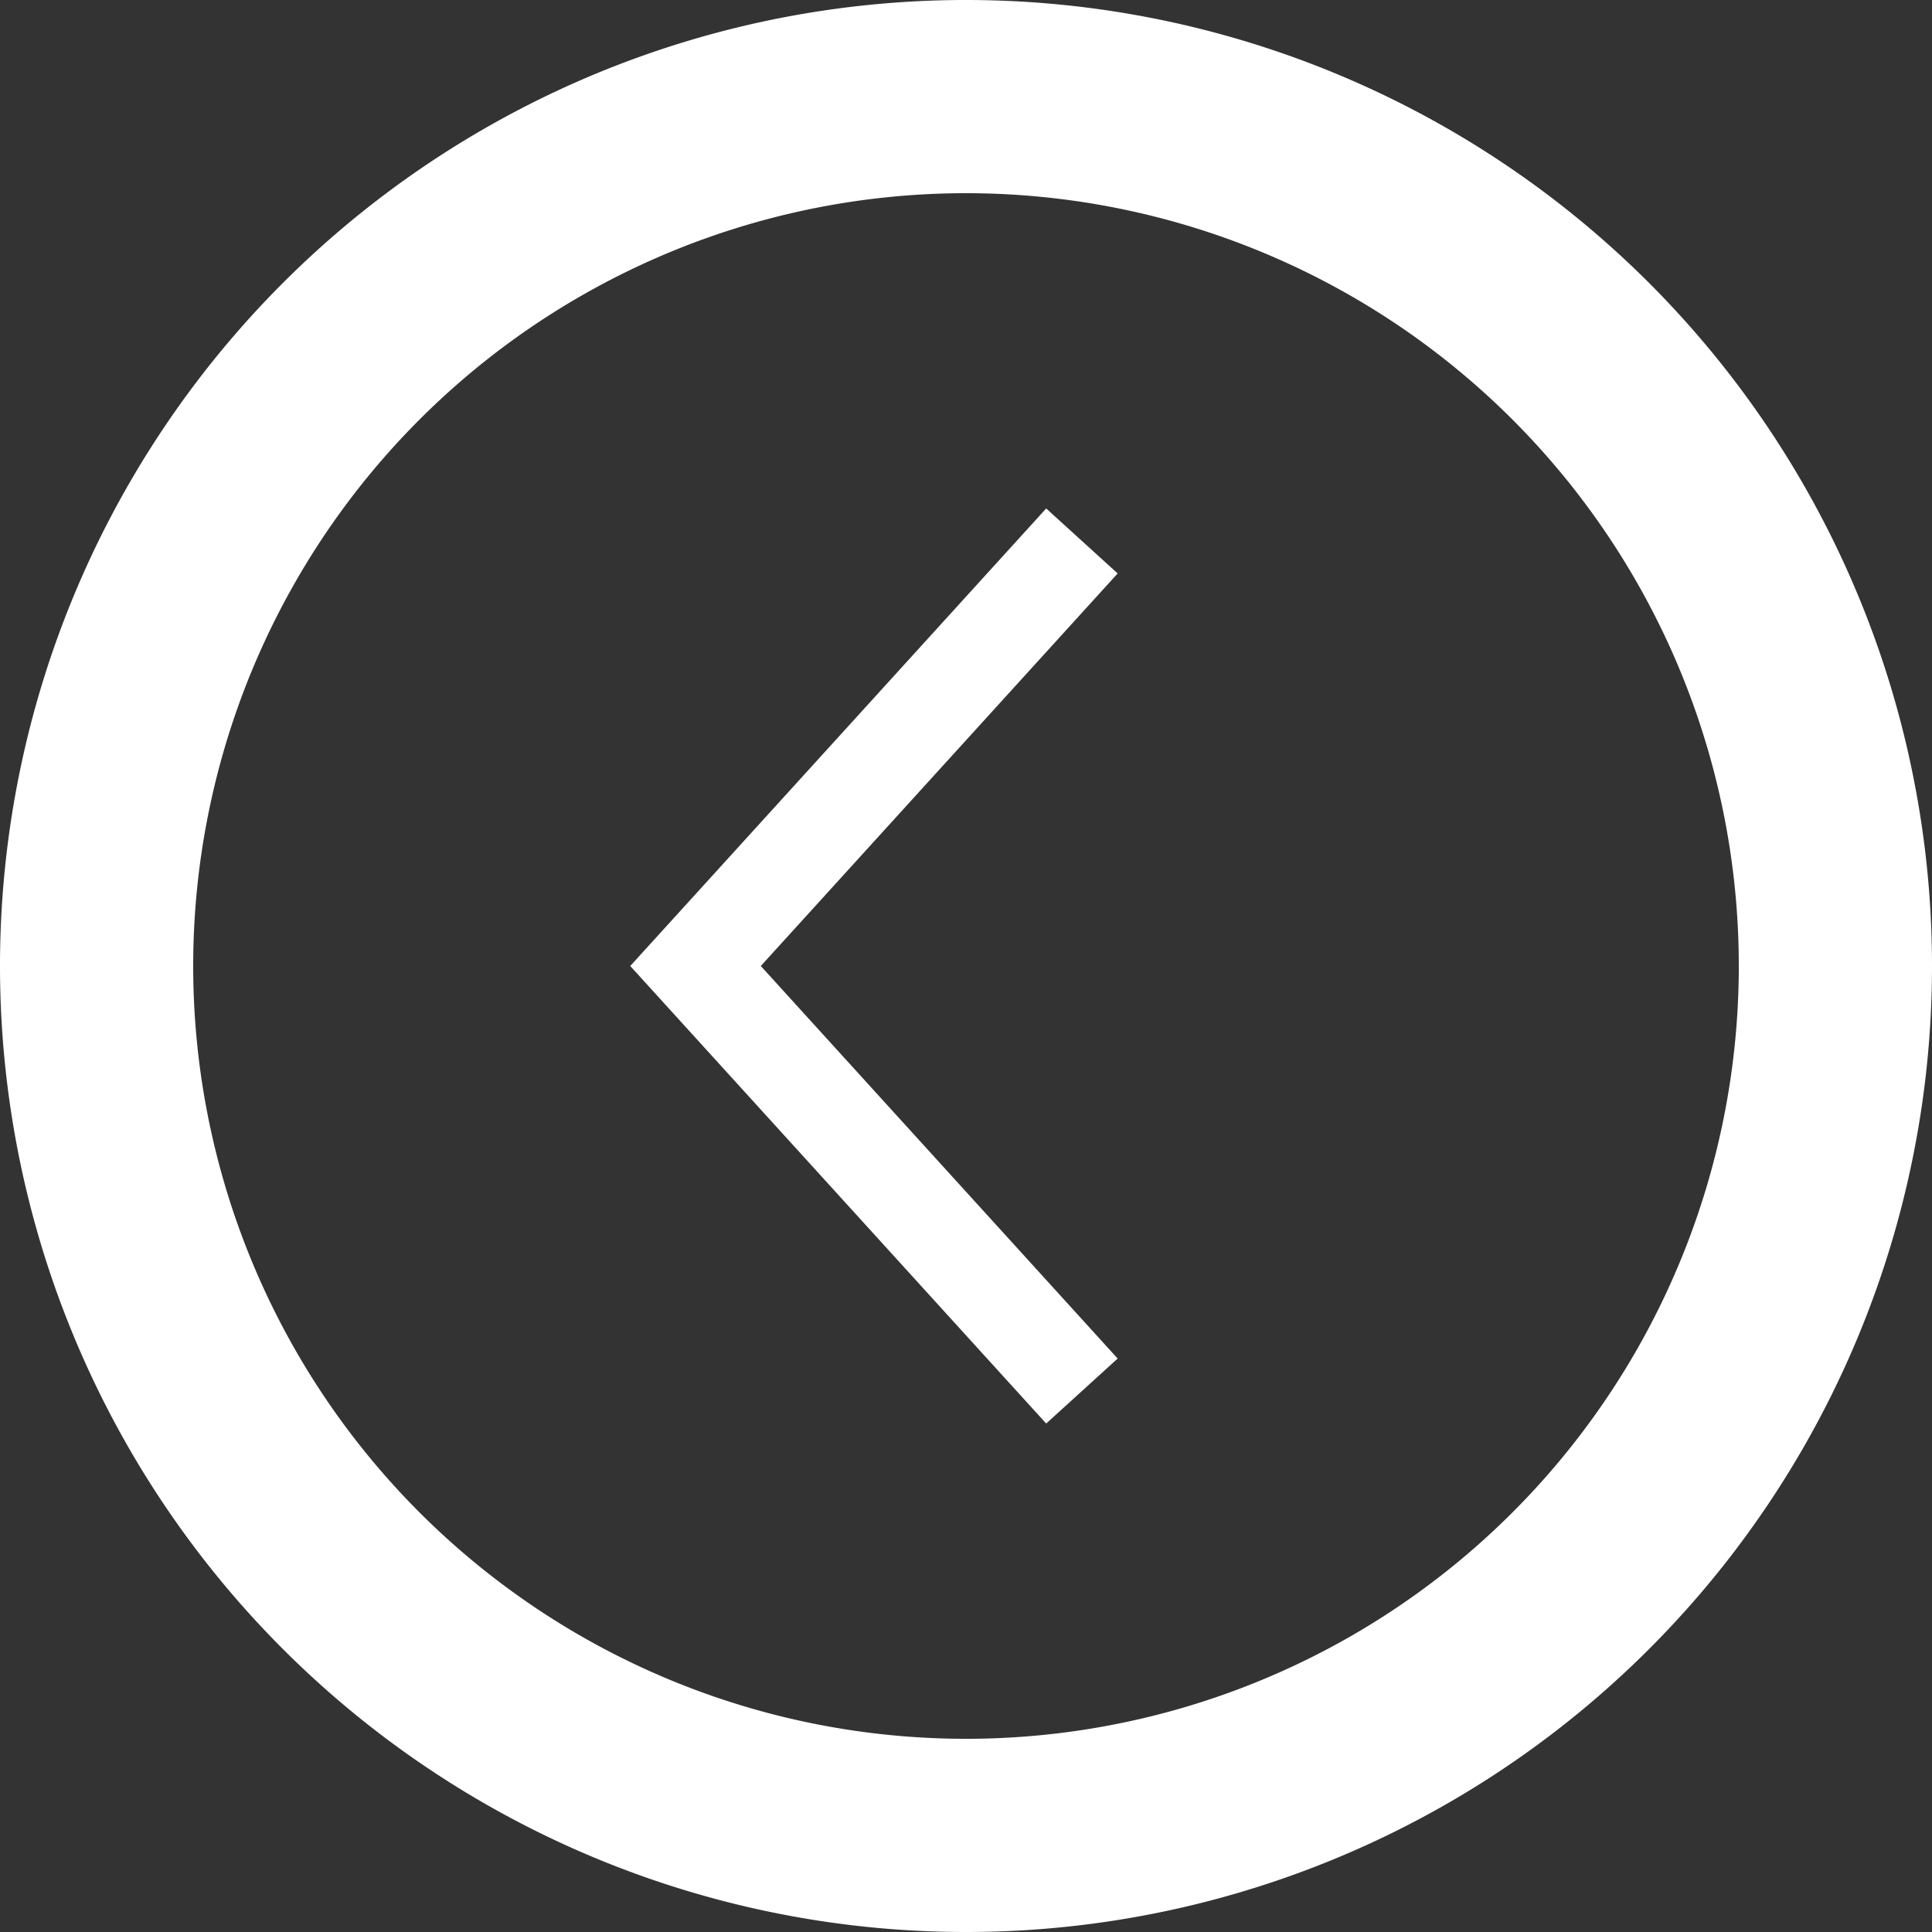 <svg xmlns="http://www.w3.org/2000/svg" viewBox="0 0 20 20"><rect x="0" y="0" width="20" height="20" fill="#333333" stroke="none"/><defs><style>.cls-1,.cls-2{fill:none;stroke:#fff;}.cls-1{stroke-width:2px;}</style></defs><g id="Layer_2" data-name="Layer 2"><g id="Layer_1-2" data-name="Layer 1"><path class="cls-1" d="M10,19a9,9,0,1,1,9-9A9,9,0,0,1,10,19Z"/><path class="cls-2" d="M11.2,14.4,7.2,10l4-4.4"/></g></g></svg>